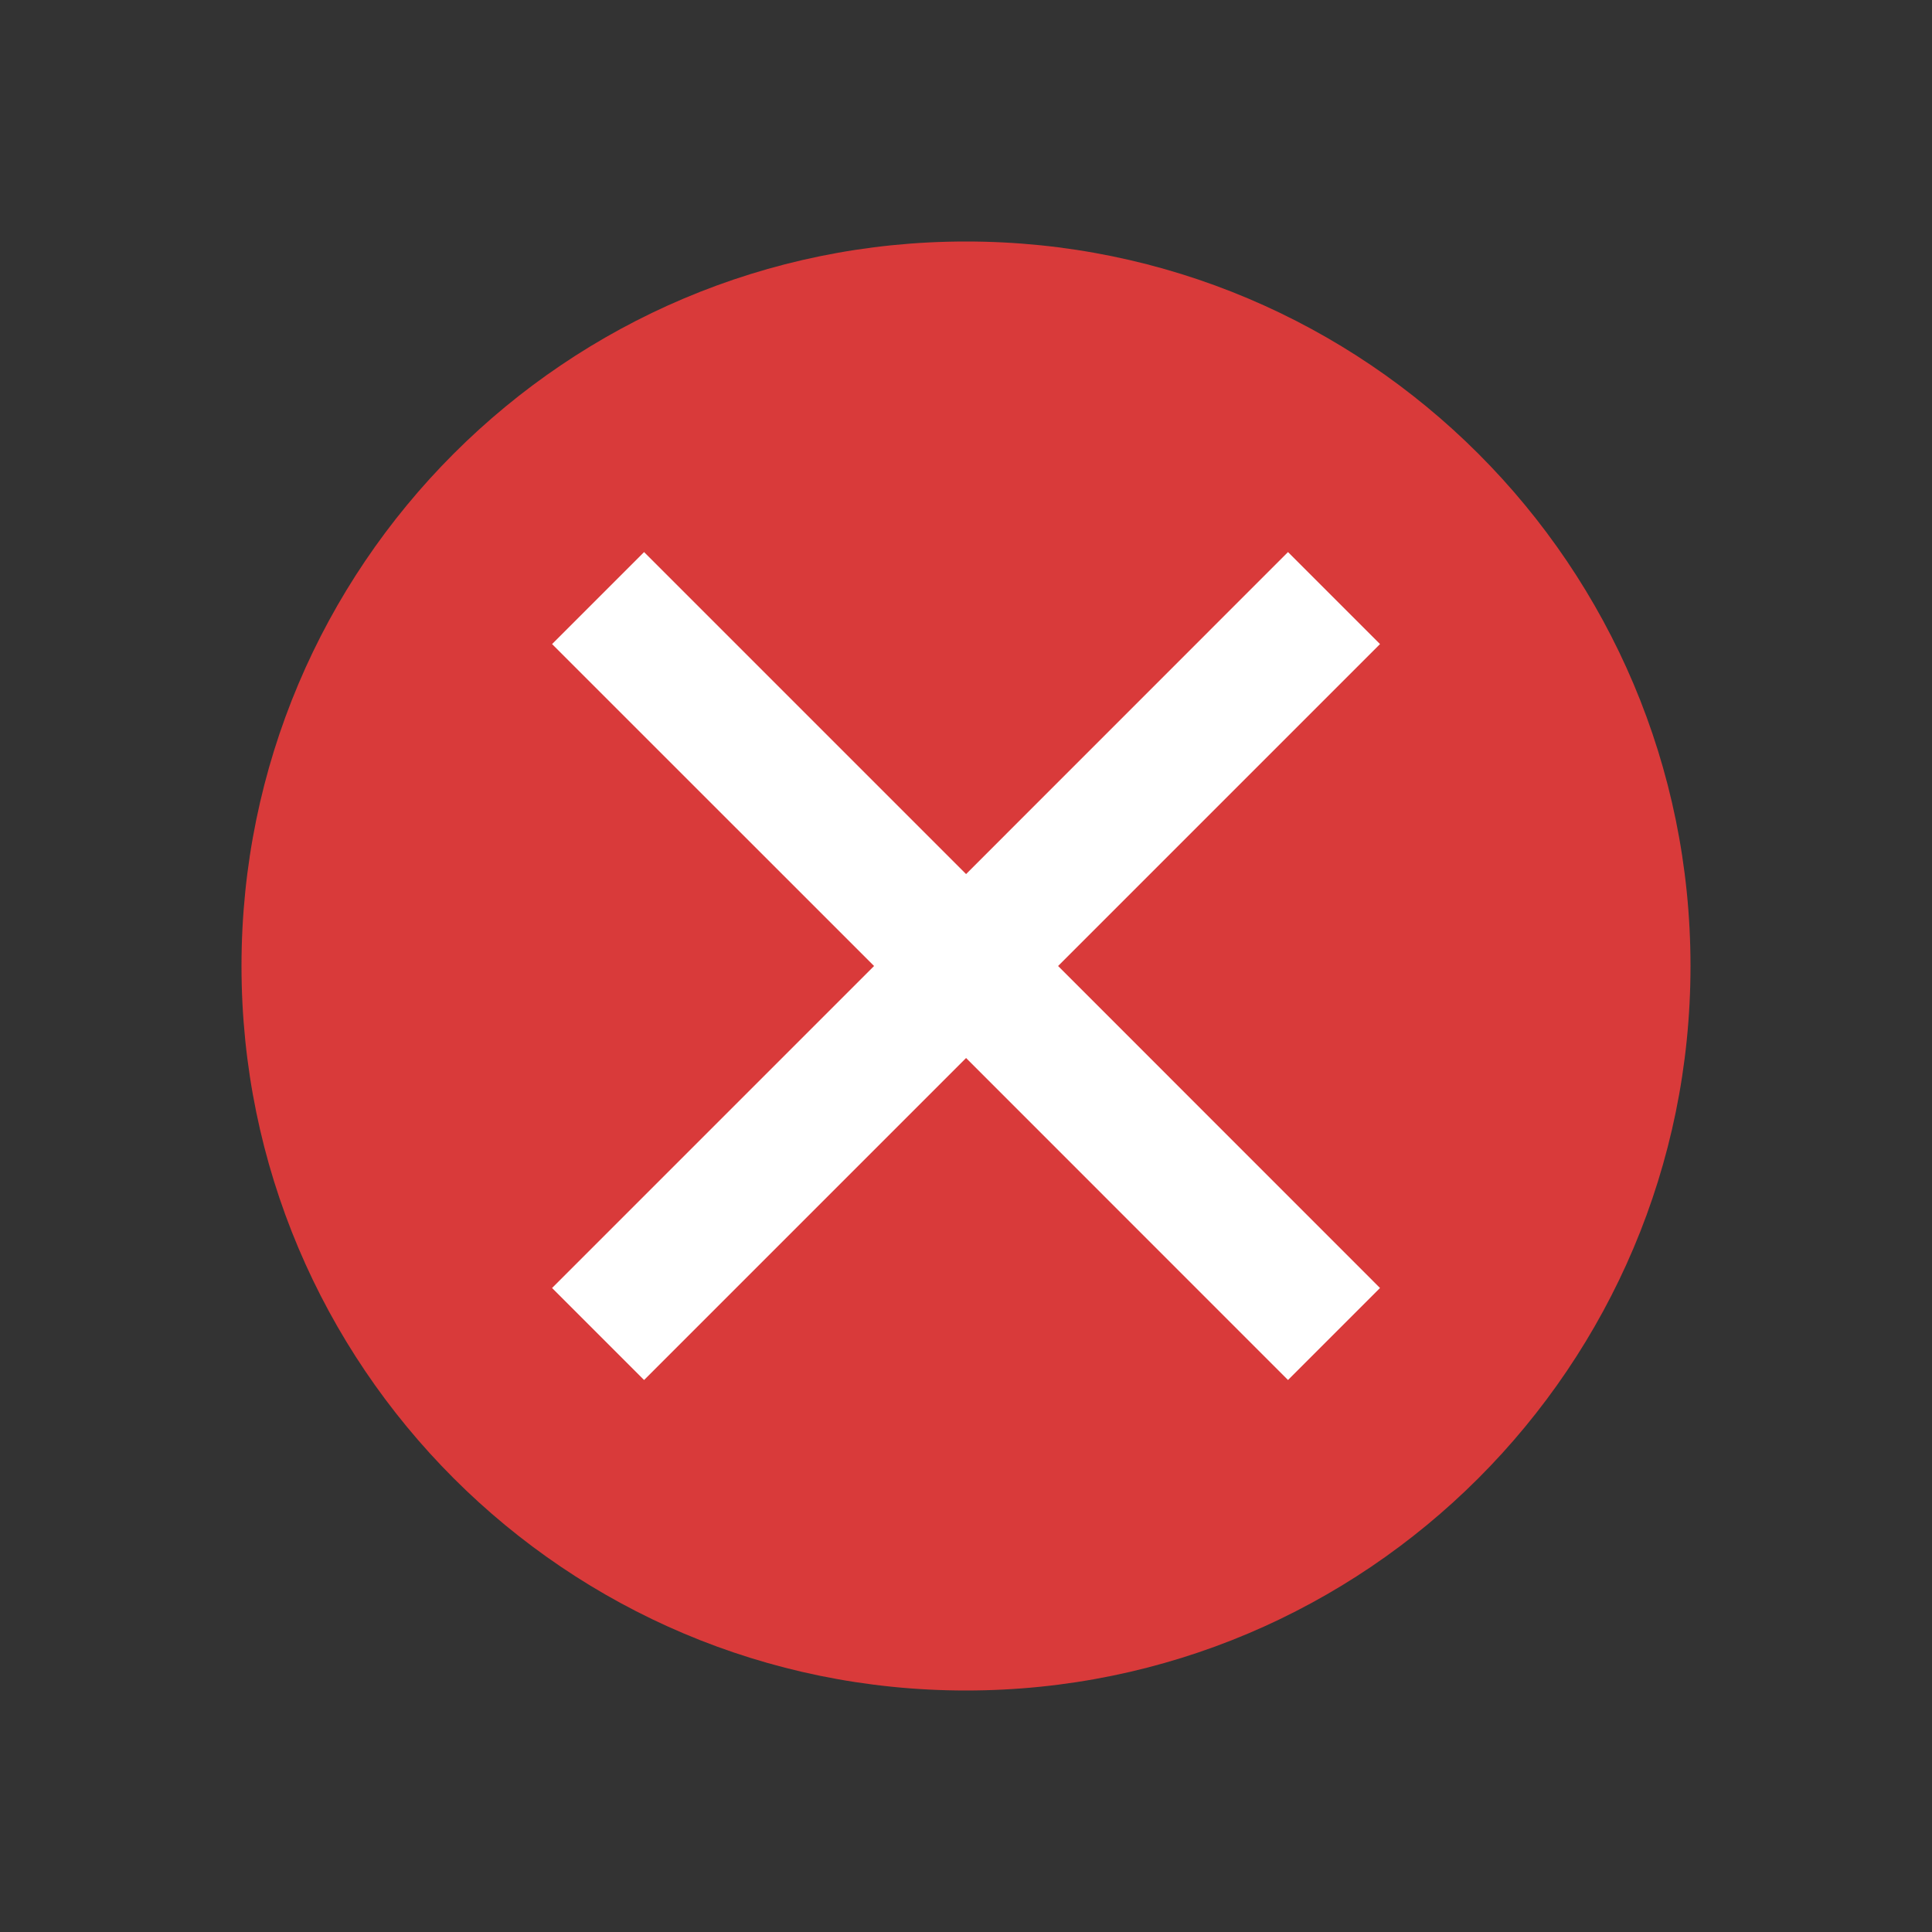 <!-- Generated by IcoMoon.io -->
<svg version="1.1" xmlns="http://www.w3.org/2000/svg" width="24" height="24" viewBox="0 0 24 24">
<rect x="0" y="0" width="24" height="24" fill="#333333" stroke="none"/>
<title>Error</title>
<path fill="#d93a3a" d="M21 12c0 4.971-4.029 9-9 9s-9-4.029-9-9 4.029-9 9-9 9 4.029 9 9z"></path>
<path fill="#fff" d="M17.143 16l-1.143 1.143-3.999-4-4 4-1.143-1.143 4-4-4-3.999 1.143-1.143 4 4 3.999-4 1.143 1.143-3.999 3.999z"></path>
</svg>
